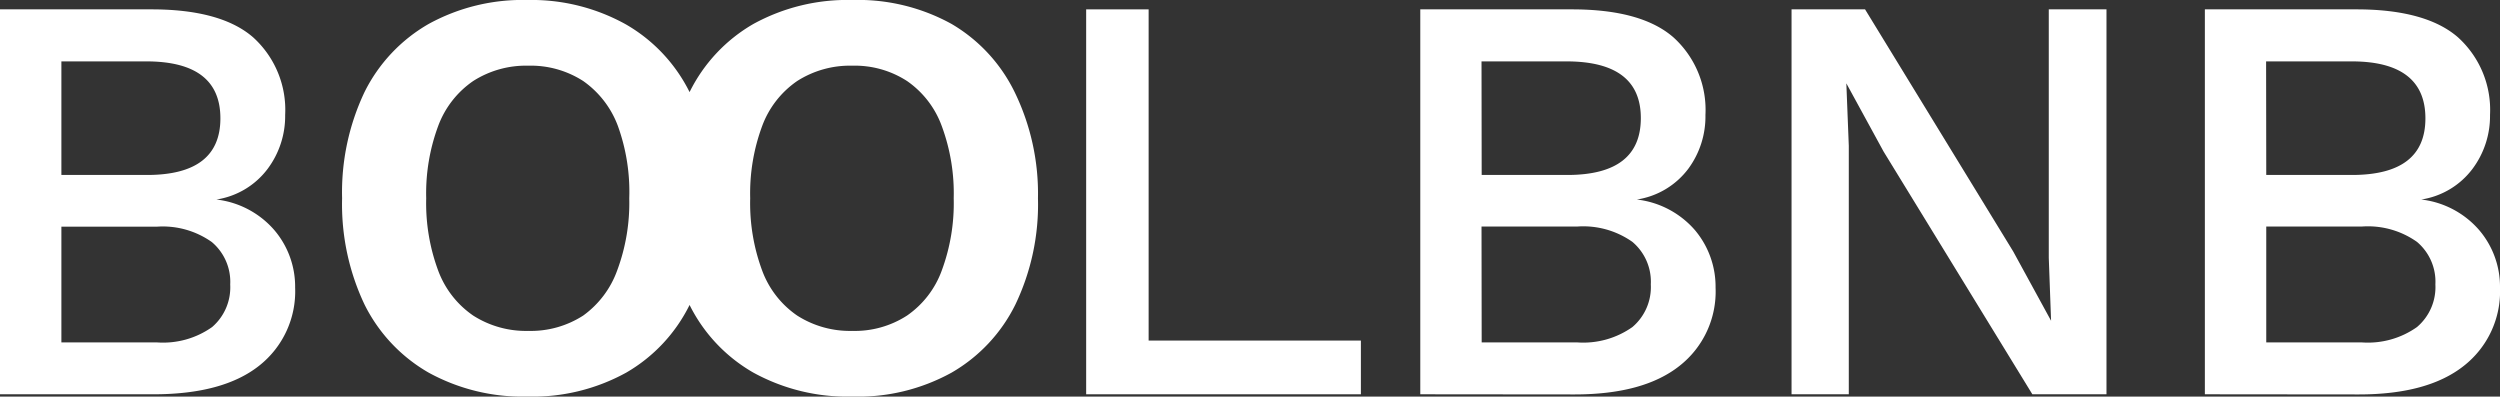 <svg xmlns="http://www.w3.org/2000/svg" viewBox="0 0 162.89 25.84"><rect x="0" y="0" width="162.89" height="25.84" fill="#333333" stroke="none"/><defs><style>.cls-1{fill:#fff;}</style></defs><g id="Livello_2" data-name="Livello 2"><g id="Livello_1-2" data-name="Livello 1"><path class="cls-1" d="M0,25.69V.61H9.88c3,0,5.22.61,6.61,1.82a6.37,6.37,0,0,1,2.09,5.06A5.74,5.74,0,0,1,17.44,11a5.15,5.15,0,0,1-3.34,2v0a5.88,5.88,0,0,1,3.78,2,5.68,5.68,0,0,1,1.35,3.74,6.16,6.16,0,0,1-2.36,5.1Q14.52,25.69,10,25.69ZM4,11.4H9.58q4.78,0,4.78-3.69T9.58,4H4ZM4,22.31h6.23a5.53,5.53,0,0,0,3.59-1A3.41,3.41,0,0,0,15,18.54a3.39,3.39,0,0,0-1.2-2.77,5.53,5.53,0,0,0-3.59-1H4Z"/><path class="cls-1" d="M74.84,22.19H88.67v3.5H70.77V.61h4.07Z"/><path class="cls-1" d="M92.54,25.69V.61h9.88q4.52,0,6.61,1.82a6.37,6.37,0,0,1,2.09,5.06A5.74,5.74,0,0,1,110,11a5.17,5.17,0,0,1-3.35,2v0a5.9,5.9,0,0,1,3.79,2,5.72,5.72,0,0,1,1.34,3.74,6.15,6.15,0,0,1-2.35,5.1q-2.35,1.86-6.84,1.86Zm4-14.29h5.58q4.78,0,4.79-3.69T102.11,4H96.53Zm0,10.91h6.23a5.55,5.55,0,0,0,3.59-1,3.41,3.41,0,0,0,1.2-2.78,3.39,3.39,0,0,0-1.2-2.77,5.55,5.55,0,0,0-3.59-1H96.53Z"/><path class="cls-1" d="M137.25.61V25.69h-4.83L122.73,9.88,120.3,5.43h0l.16,4.07V25.69h-3.73V.61h4.79l9.65,15.77,2.47,4.52h0l-.15-4.1V.61Z"/><path class="cls-1" d="M143.66,25.69V.61h9.88c3,0,5.22.61,6.61,1.82a6.37,6.37,0,0,1,2.09,5.06A5.74,5.74,0,0,1,161.1,11a5.15,5.15,0,0,1-3.34,2v0a5.88,5.88,0,0,1,3.78,2,5.68,5.68,0,0,1,1.35,3.74,6.16,6.16,0,0,1-2.36,5.1q-2.35,1.86-6.84,1.86Zm4-14.29h5.58c3.2,0,4.79-1.23,4.79-3.69S156.43,4,153.23,4h-5.58Zm0,10.91h6.23a5.53,5.53,0,0,0,3.59-1,3.41,3.41,0,0,0,1.2-2.78,3.39,3.39,0,0,0-1.2-2.77,5.53,5.53,0,0,0-3.59-1h-6.23Z"/><path class="cls-1" d="M66.11,6A10.45,10.45,0,0,0,62,1.56,12.62,12.62,0,0,0,55.53,0a12.72,12.72,0,0,0-6.44,1.56A10.46,10.46,0,0,0,44.93,6a10.46,10.46,0,0,0-4.13-4.4A12.63,12.63,0,0,0,34.37,0a12.72,12.72,0,0,0-6.44,1.56A10.49,10.49,0,0,0,23.75,6a15.23,15.23,0,0,0-1.46,6.92,15.23,15.23,0,0,0,1.46,6.92,10.49,10.49,0,0,0,4.18,4.44,12.72,12.72,0,0,0,6.44,1.56,12.63,12.63,0,0,0,6.43-1.56,10.42,10.42,0,0,0,4.13-4.41,10.43,10.43,0,0,0,4.16,4.41,12.72,12.72,0,0,0,6.44,1.56A12.62,12.62,0,0,0,62,24.28a10.45,10.45,0,0,0,4.16-4.44,15.1,15.1,0,0,0,1.47-6.92A15.1,15.1,0,0,0,66.11,6ZM40.21,17.63A6.22,6.22,0,0,1,38,20.56a6.3,6.3,0,0,1-3.58,1,6.38,6.38,0,0,1-3.59-1,6.13,6.13,0,0,1-2.28-2.93,12.61,12.61,0,0,1-.78-4.71,12.61,12.61,0,0,1,.78-4.71,6.13,6.13,0,0,1,2.28-2.93,6.38,6.38,0,0,1,3.59-1,6.3,6.3,0,0,1,3.58,1,6.22,6.22,0,0,1,2.26,2.93A12.61,12.61,0,0,1,41,12.92,12.61,12.61,0,0,1,40.21,17.63Zm21.15,0a6.1,6.1,0,0,1-2.26,2.93,6.26,6.26,0,0,1-3.57,1,6.38,6.38,0,0,1-3.59-1,6.13,6.13,0,0,1-2.28-2.93,12.61,12.61,0,0,1-.78-4.71,12.61,12.61,0,0,1,.78-4.71,6.13,6.13,0,0,1,2.28-2.93,6.38,6.38,0,0,1,3.59-1,6.26,6.26,0,0,1,3.57,1,6.1,6.1,0,0,1,2.26,2.93,12.61,12.61,0,0,1,.78,4.71A12.61,12.61,0,0,1,61.36,17.63Z"/></g></g></svg>